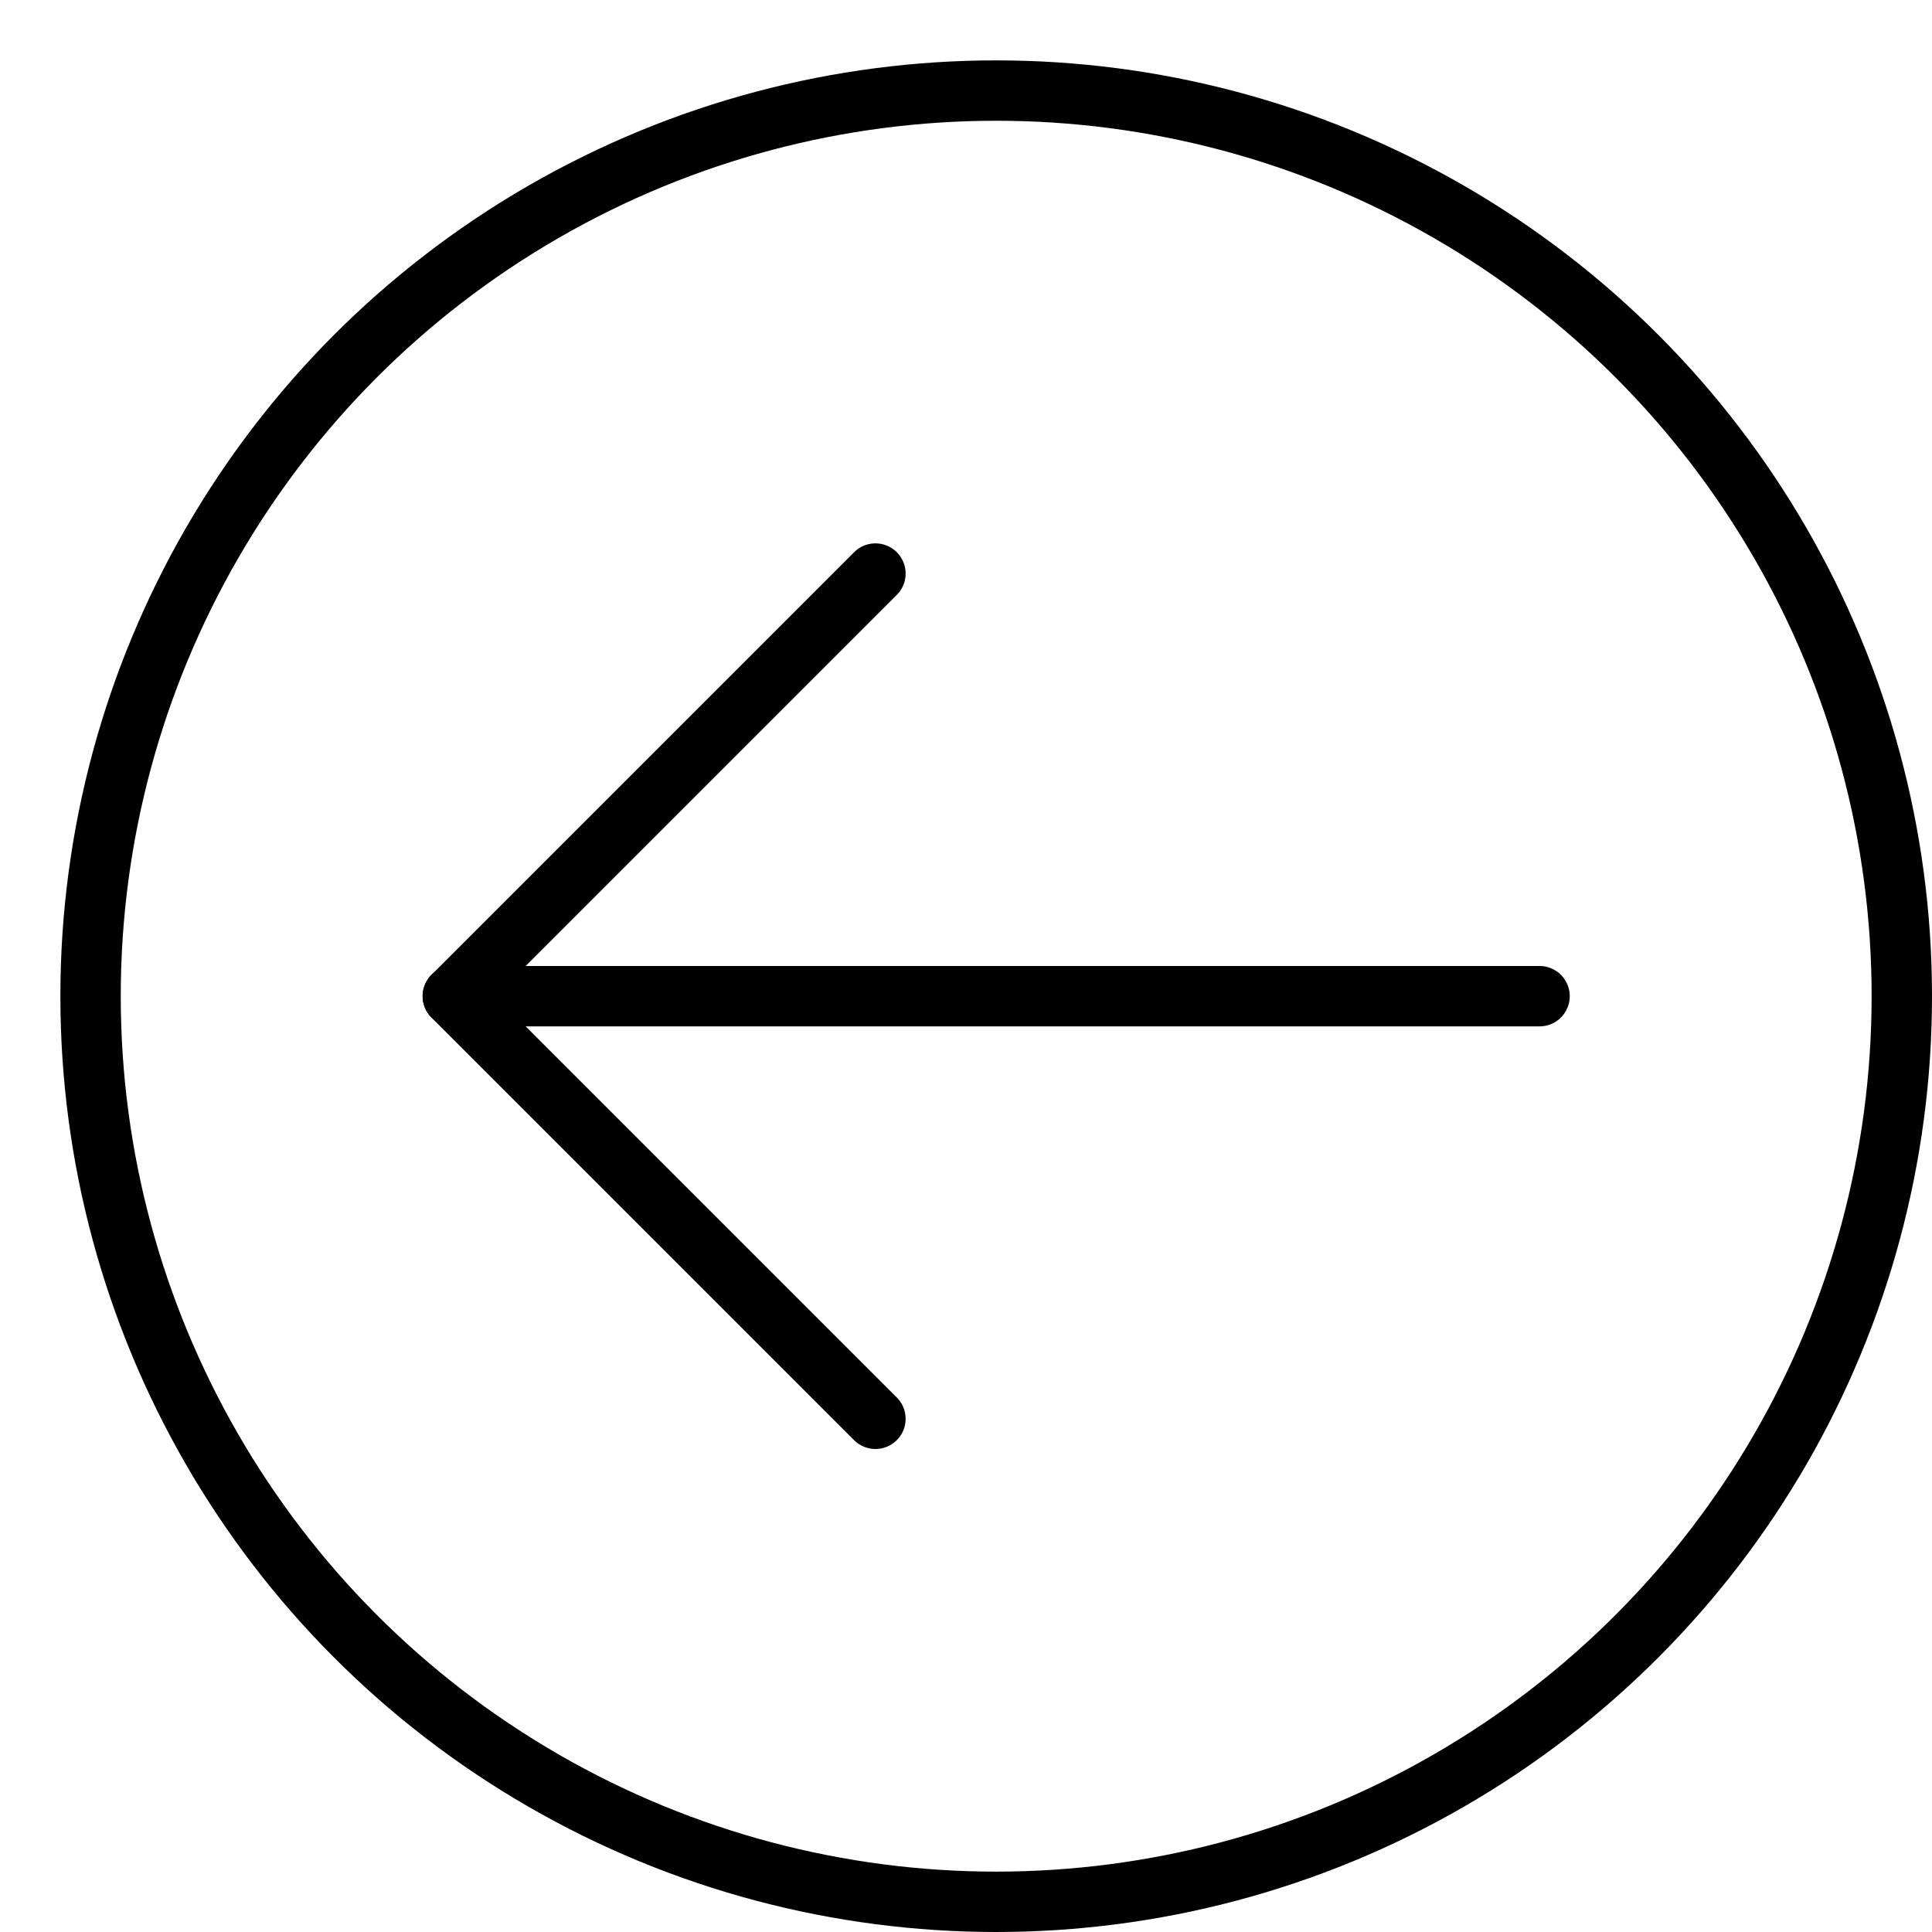 <svg xmlns="http://www.w3.org/2000/svg" viewBox="0 0 32 32"><title>circle arrow left</title><g stroke-linecap="round" stroke-width="1" fill="none" stroke="#000000" stroke-linejoin="round" class="nc-icon-wrapper" transform="translate(0.5 0.5)"><circle cx="16" cy="16" r="15"></circle> <line data-cap="butt" x1="25" y1="16" x2="7" y2="16" stroke="#000000"></line> <polyline points=" 14,23 7,16 14,9 " stroke="#000000"></polyline></g></svg>